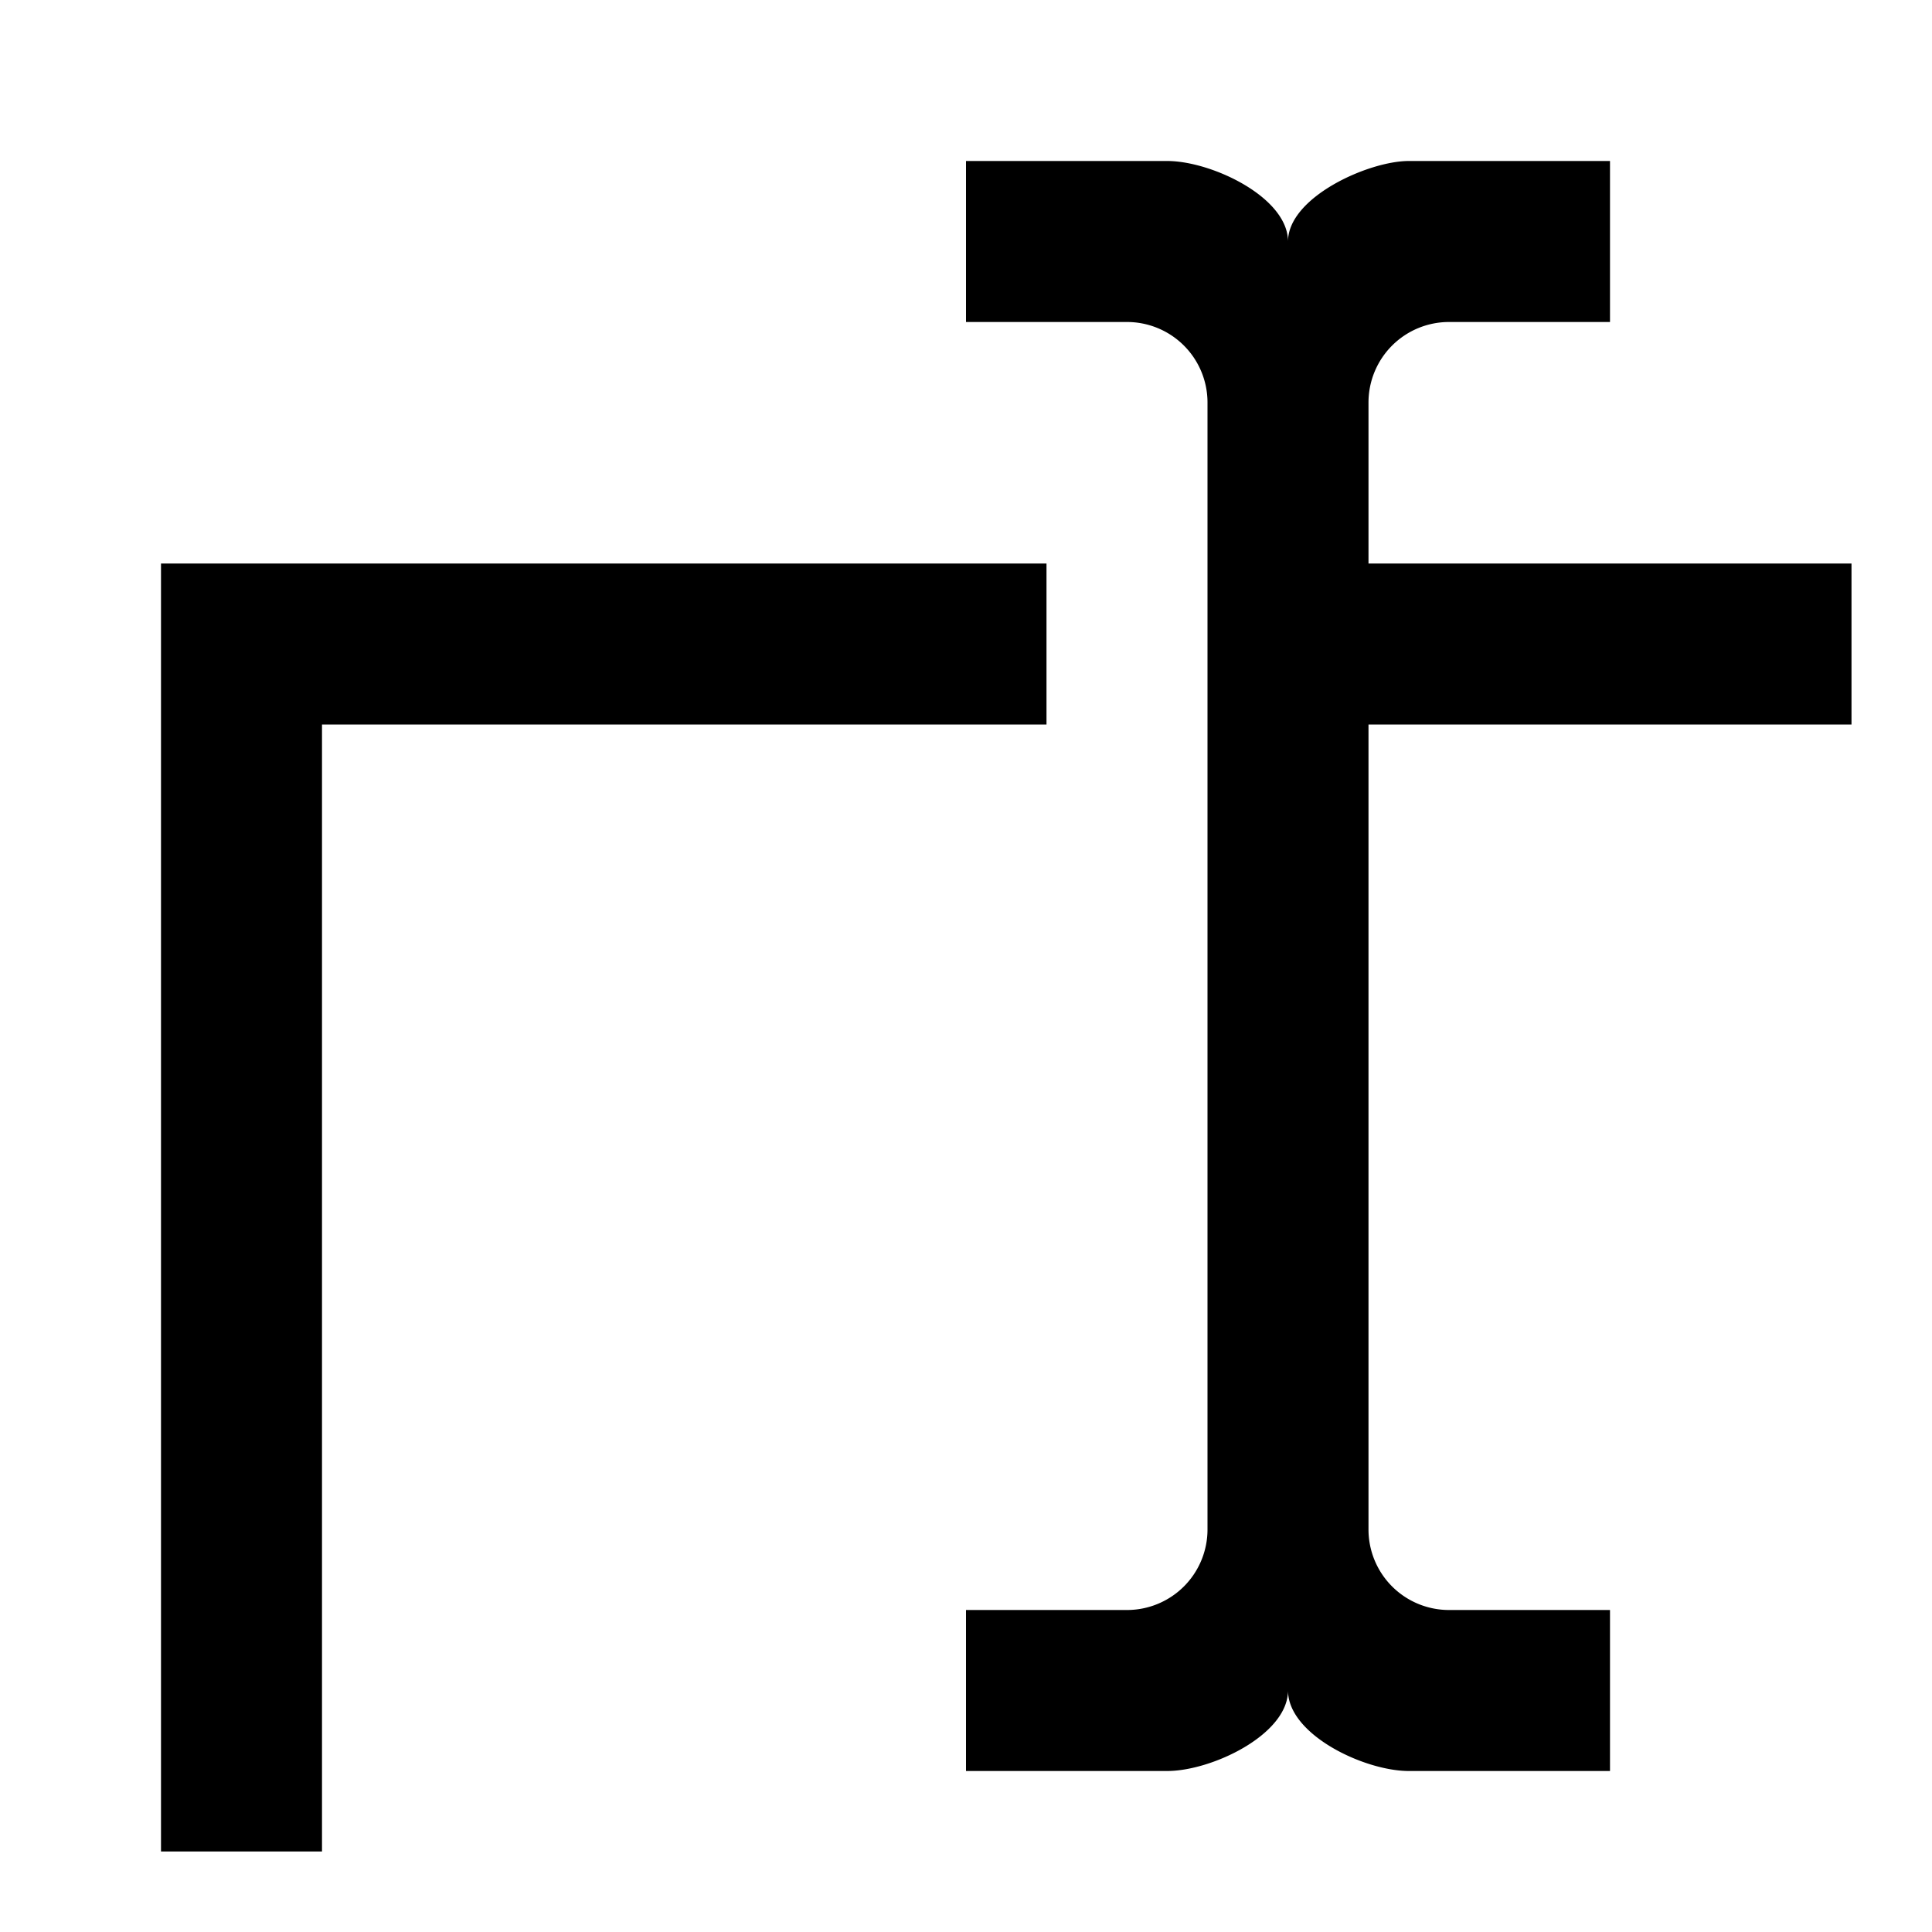 <svg xmlns="http://www.w3.org/2000/svg" viewBox="0 0 24 24"><path fill="currentColor" d="M13 9H4v14H2V7h11m10 2V7h-6V5a1 1 0 0 1 1-1h2V2h-2.5C17 2 16 2.45 16 3c0-.55-.95-1-1.5-1H12v2h2a1 1 0 0 1 1 1v14a1 1 0 0 1-1 1h-2v2h2.5c.55 0 1.5-.45 1.5-1c0 .55.95 1 1.5 1H20v-2h-2a1 1 0 0 1-1-1V9Z"/></svg>